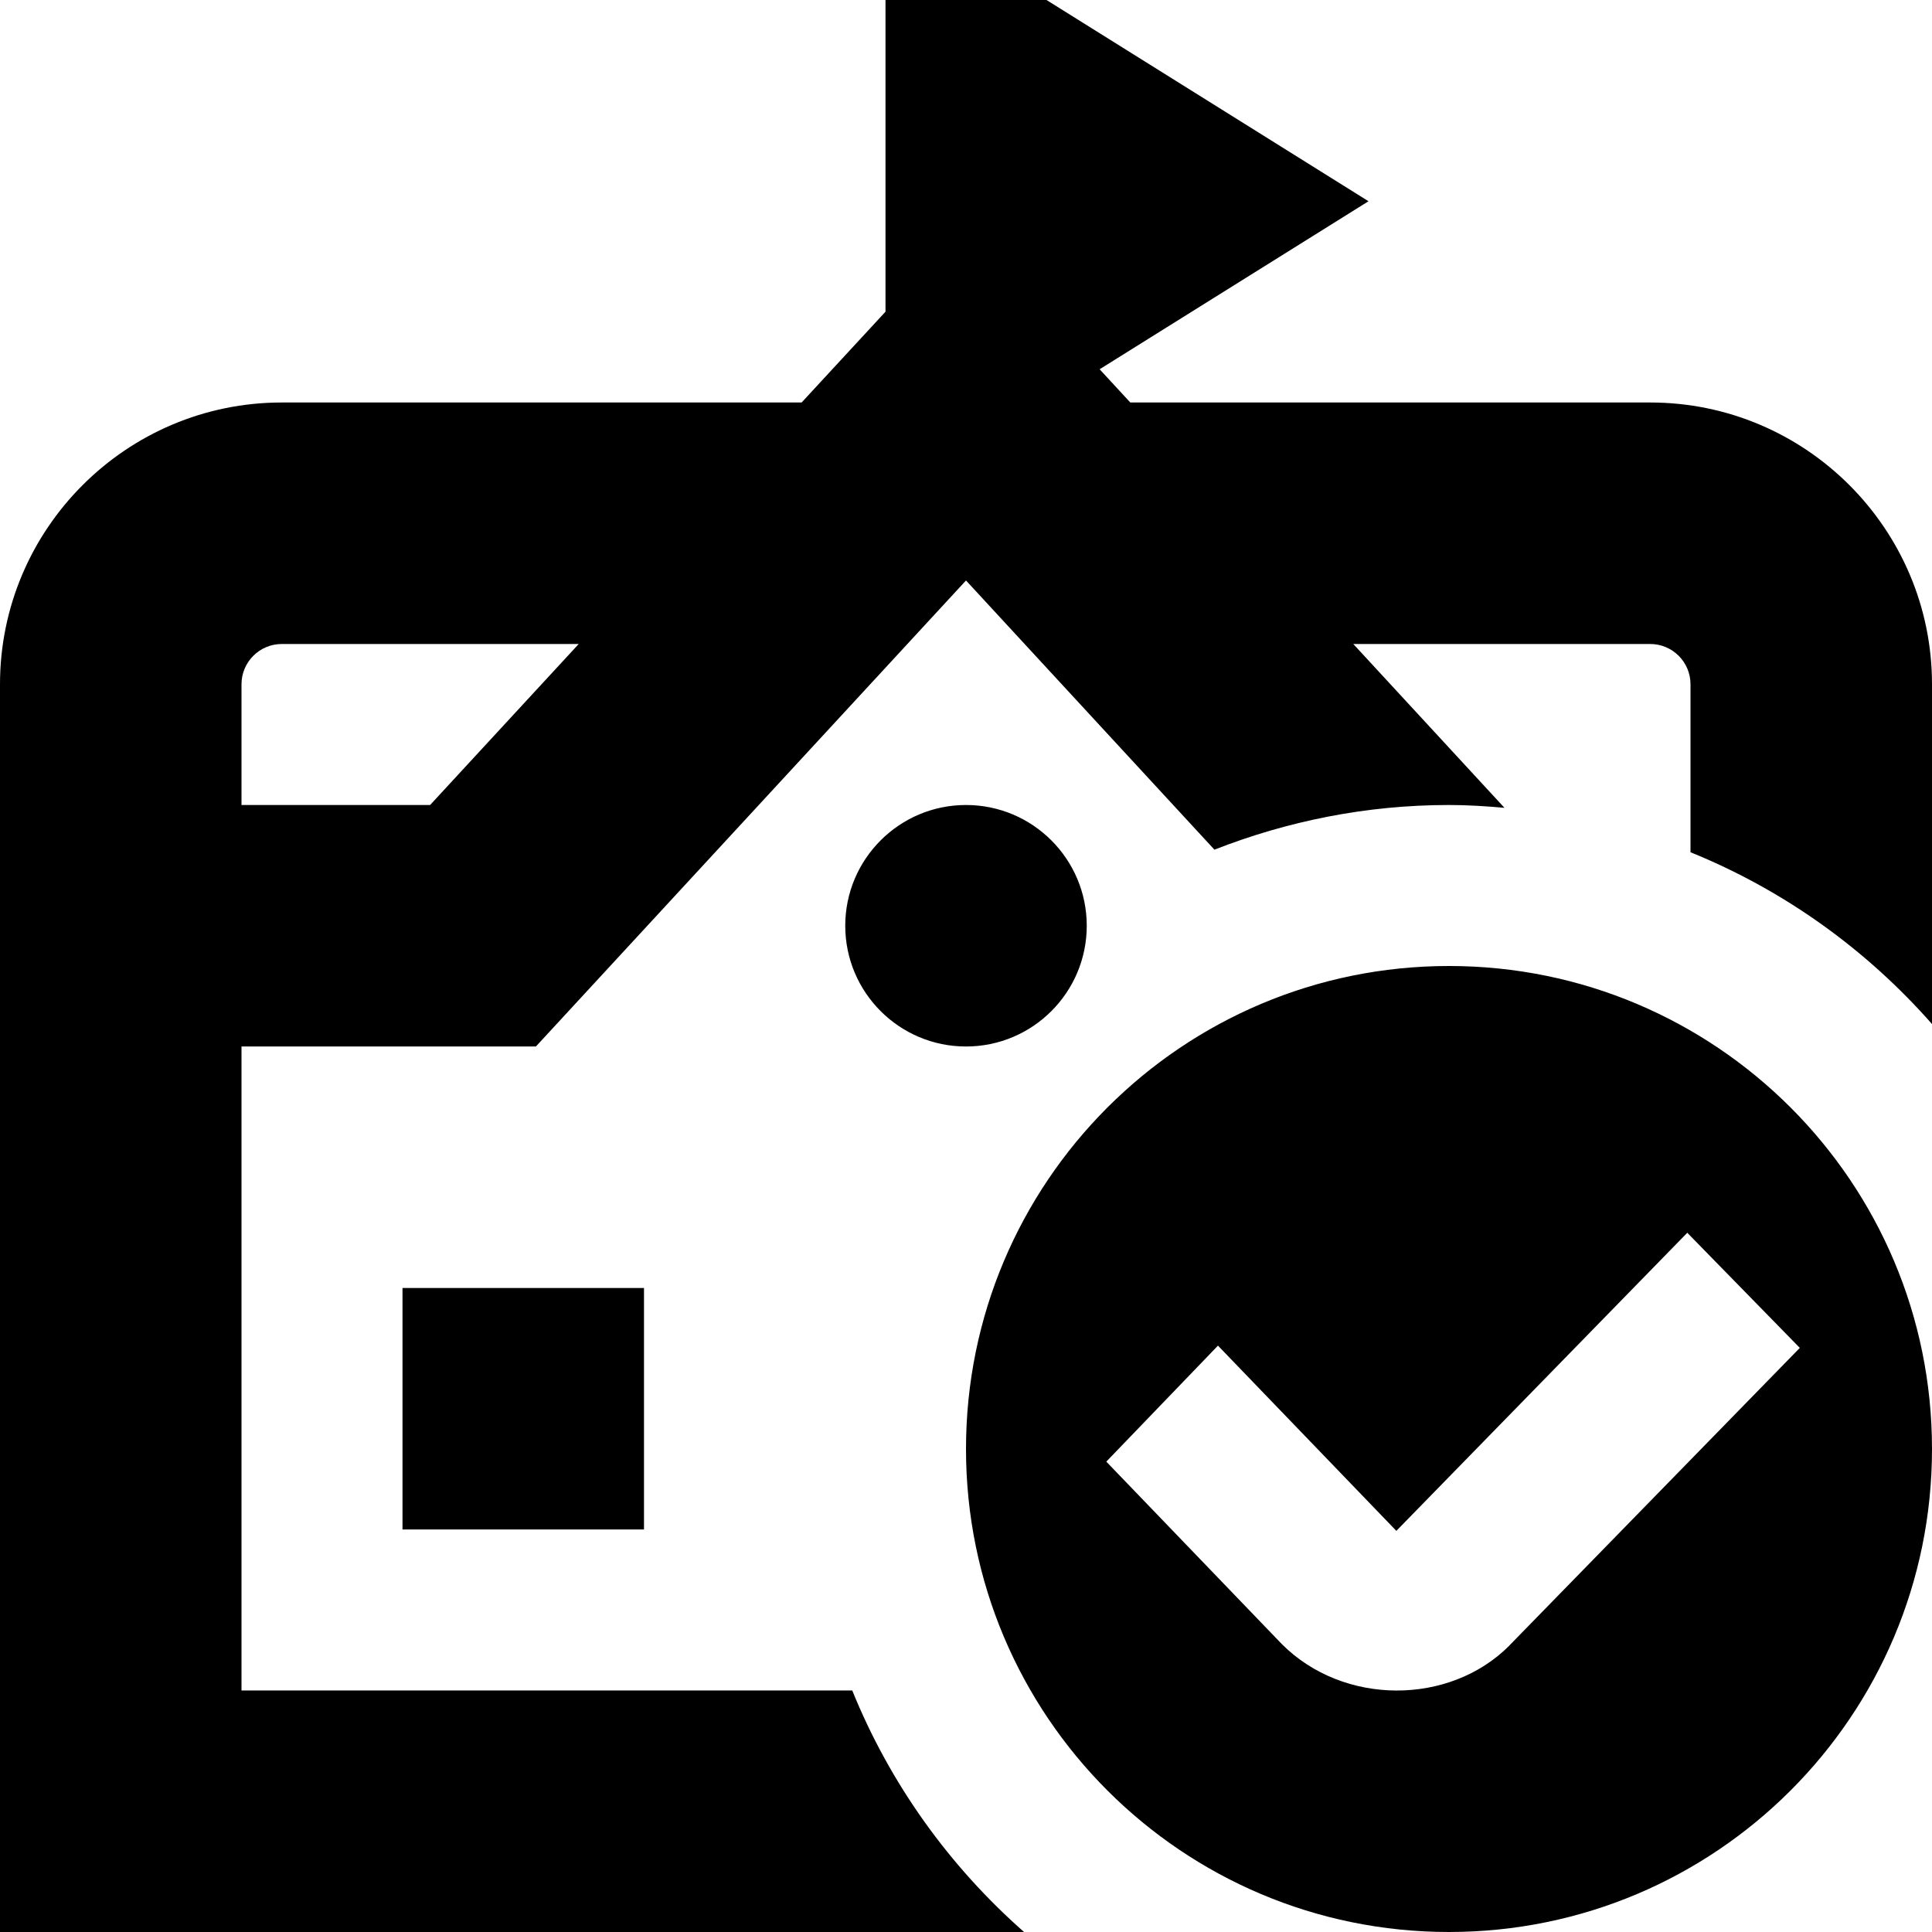 <svg id="Layer_1" viewBox="0 0 24 24" xmlns="http://www.w3.org/2000/svg" data-name="Layer 1"><path d="m20.5 5h-6.459l-.381-.413 3.34-2.087-4-2.5h-2v3.872l-1.042 1.128h-6.458c-1.93 0-3.5 1.57-3.5 3.5v15.5h12.721c-.926-.815-1.663-1.838-2.134-3h-7.587v-8h3.657l5.343-5.789 3.086 3.344c.904-.354 1.884-.555 2.914-.555.233 0 .462.015.689.035l-1.878-2.035h3.689c.275 0 .5.224.5.5v2.087c1.162.471 2.185 1.208 3 2.134v-4.221c0-1.93-1.57-3.5-3.5-3.5zm-15.157 5h-2.343v-1.5c0-.276.225-.5.5-.5h3.689zm-.343 6h3v3h-3zm7-3c-.828 0-1.5-.672-1.5-1.5s.672-1.5 1.5-1.5 1.5.672 1.5 1.5-.672 1.5-1.5 1.5zm6-1c-3.314 0-6 2.686-6 6s2.686 6 6 6 6-2.686 6-6-2.686-6-6-6zm.752 8.44-.004.004c-.744.744-2.058.746-2.823-.019l-2.182-2.268 1.387-1.441 2.216 2.301 3.614-3.703 1.398 1.43-3.607 3.696z"/></svg>